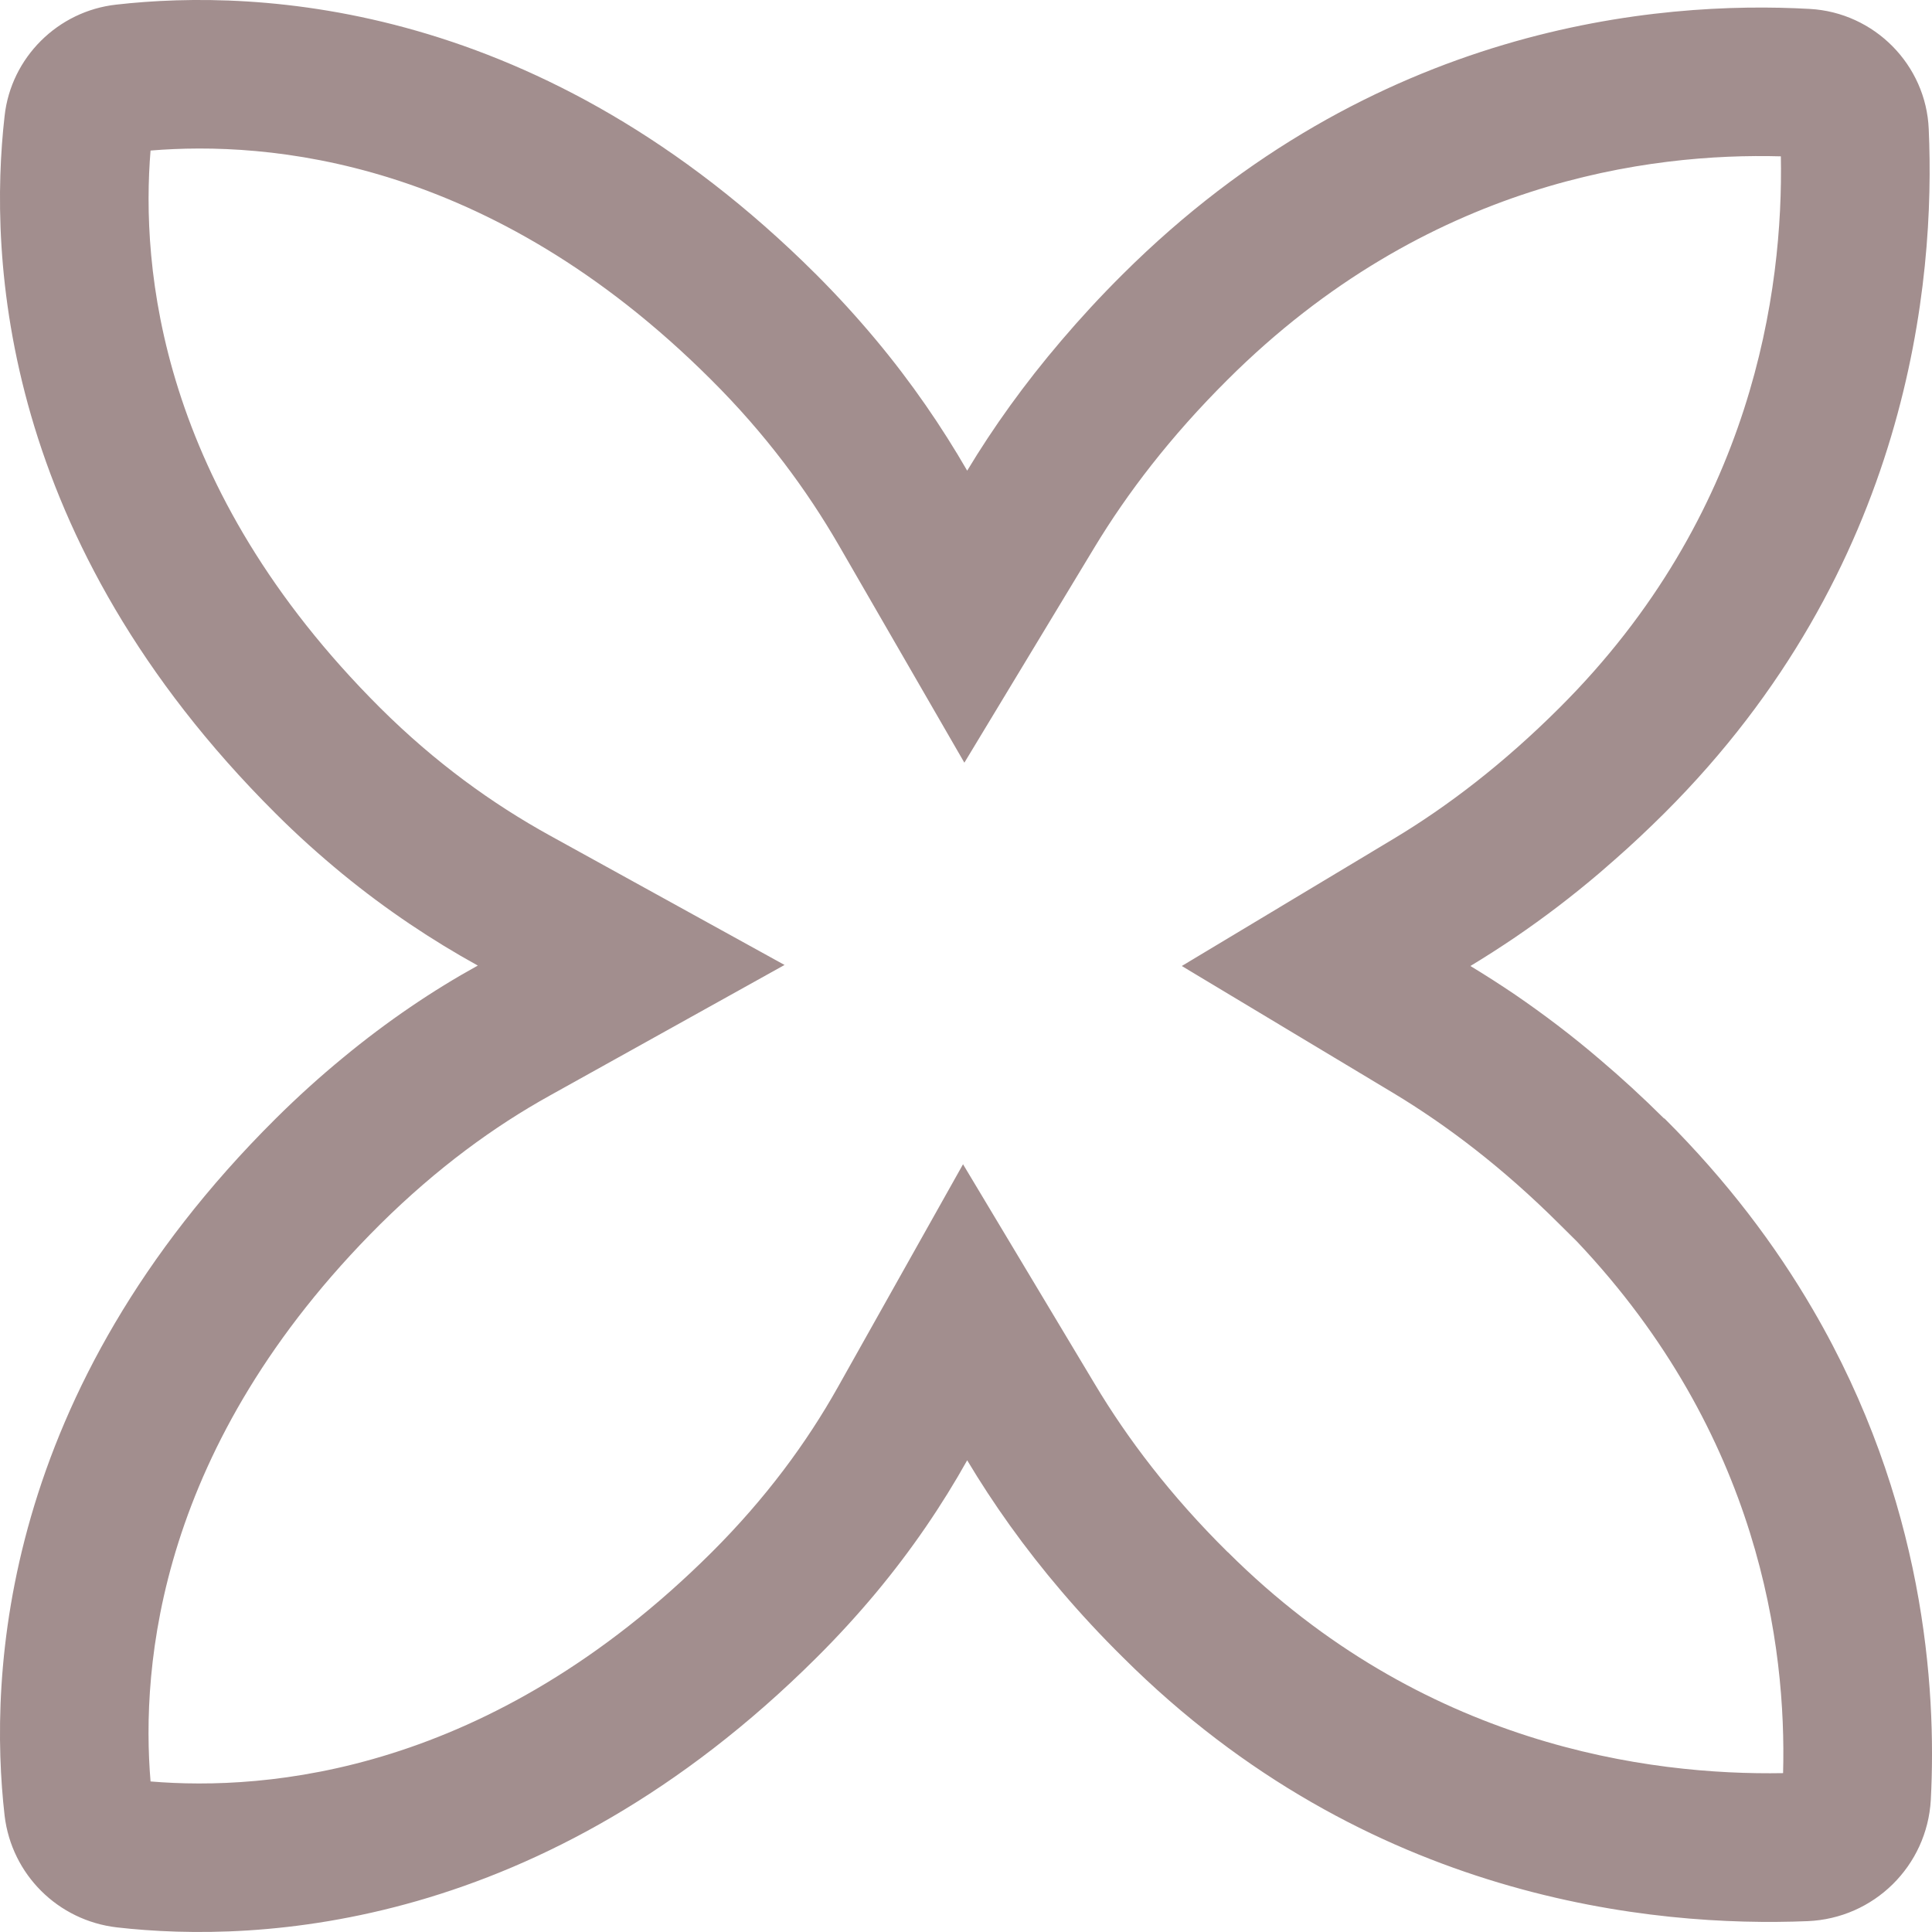 <svg width="13" height="13" viewBox="0 0 13 13" fill="none" xmlns="http://www.w3.org/2000/svg">
<path fill-rule="evenodd" clip-rule="evenodd" d="M10.611 8.354L10.492 8.236C10.113 7.858 9.737 7.573 9.379 7.357L7.952 6.5L9.379 5.643C9.737 5.428 10.113 5.142 10.492 4.764C11.799 3.463 12 1.948 11.983 1.052C11.105 1.028 9.602 1.217 8.26 2.555C7.874 2.939 7.584 3.32 7.364 3.684L6.489 5.132L5.643 3.667C5.428 3.296 5.151 2.919 4.785 2.555L4.784 2.554C3.289 1.062 1.797 0.948 1.013 1.013C0.949 1.792 1.064 3.274 2.559 4.764C2.929 5.132 3.314 5.409 3.698 5.621L5.279 6.493L3.701 7.371C3.324 7.58 2.94 7.86 2.558 8.238C1.062 9.726 0.948 11.212 1.013 11.987C1.792 12.052 3.291 11.937 4.789 10.445C5.154 10.081 5.428 9.707 5.636 9.337L6.48 7.834L7.366 9.312C7.586 9.68 7.875 10.062 8.26 10.443L8.263 10.445C9.57 11.747 11.096 11.947 11.998 11.931C12.021 11.084 11.842 9.655 10.611 8.354ZM12.198 8.811C12.947 10.094 13.032 11.35 12.992 12.111C12.967 12.556 12.609 12.909 12.162 12.927C11.131 12.969 9.199 12.789 7.558 11.154C7.408 11.006 7.27 10.857 7.143 10.708C6.891 10.413 6.682 10.117 6.508 9.826C6.34 10.126 6.138 10.425 5.893 10.719C5.771 10.865 5.638 11.011 5.494 11.154C3.651 12.99 1.744 13.078 0.787 12.969C0.389 12.923 0.078 12.612 0.031 12.217C-0.078 11.263 0.007 9.364 1.854 7.528C2.004 7.379 2.155 7.243 2.307 7.118C2.607 6.87 2.911 6.665 3.215 6.497C2.909 6.328 2.603 6.125 2.304 5.88C2.152 5.755 2.001 5.62 1.854 5.473C0.007 3.633 -0.078 1.737 0.031 0.78C0.074 0.388 0.389 0.074 0.783 0.031C1.744 -0.078 3.647 0.007 5.491 1.846C5.635 1.99 5.767 2.135 5.89 2.282C6.135 2.575 6.338 2.873 6.508 3.167C6.682 2.878 6.891 2.585 7.142 2.291C7.268 2.143 7.405 1.994 7.554 1.846C9.241 0.166 11.159 0.003 12.177 0.06C12.613 0.084 12.96 0.437 12.978 0.868C13.024 1.892 12.85 3.827 11.198 5.473C11.088 5.582 10.978 5.686 10.867 5.783C10.833 5.813 10.799 5.843 10.765 5.872C10.576 6.033 10.386 6.177 10.198 6.305C10.096 6.374 9.995 6.439 9.894 6.5C9.995 6.561 10.096 6.626 10.198 6.695C10.386 6.824 10.576 6.967 10.765 7.129C10.908 7.25 11.052 7.382 11.195 7.524C11.195 7.525 11.196 7.525 11.197 7.526C11.197 7.526 11.198 7.527 11.198 7.528V7.524C11.199 7.525 11.199 7.525 11.2 7.526C11.201 7.526 11.201 7.527 11.202 7.528C11.622 7.947 11.947 8.38 12.198 8.811Z" fill="#A28E8E"/>
</svg>
